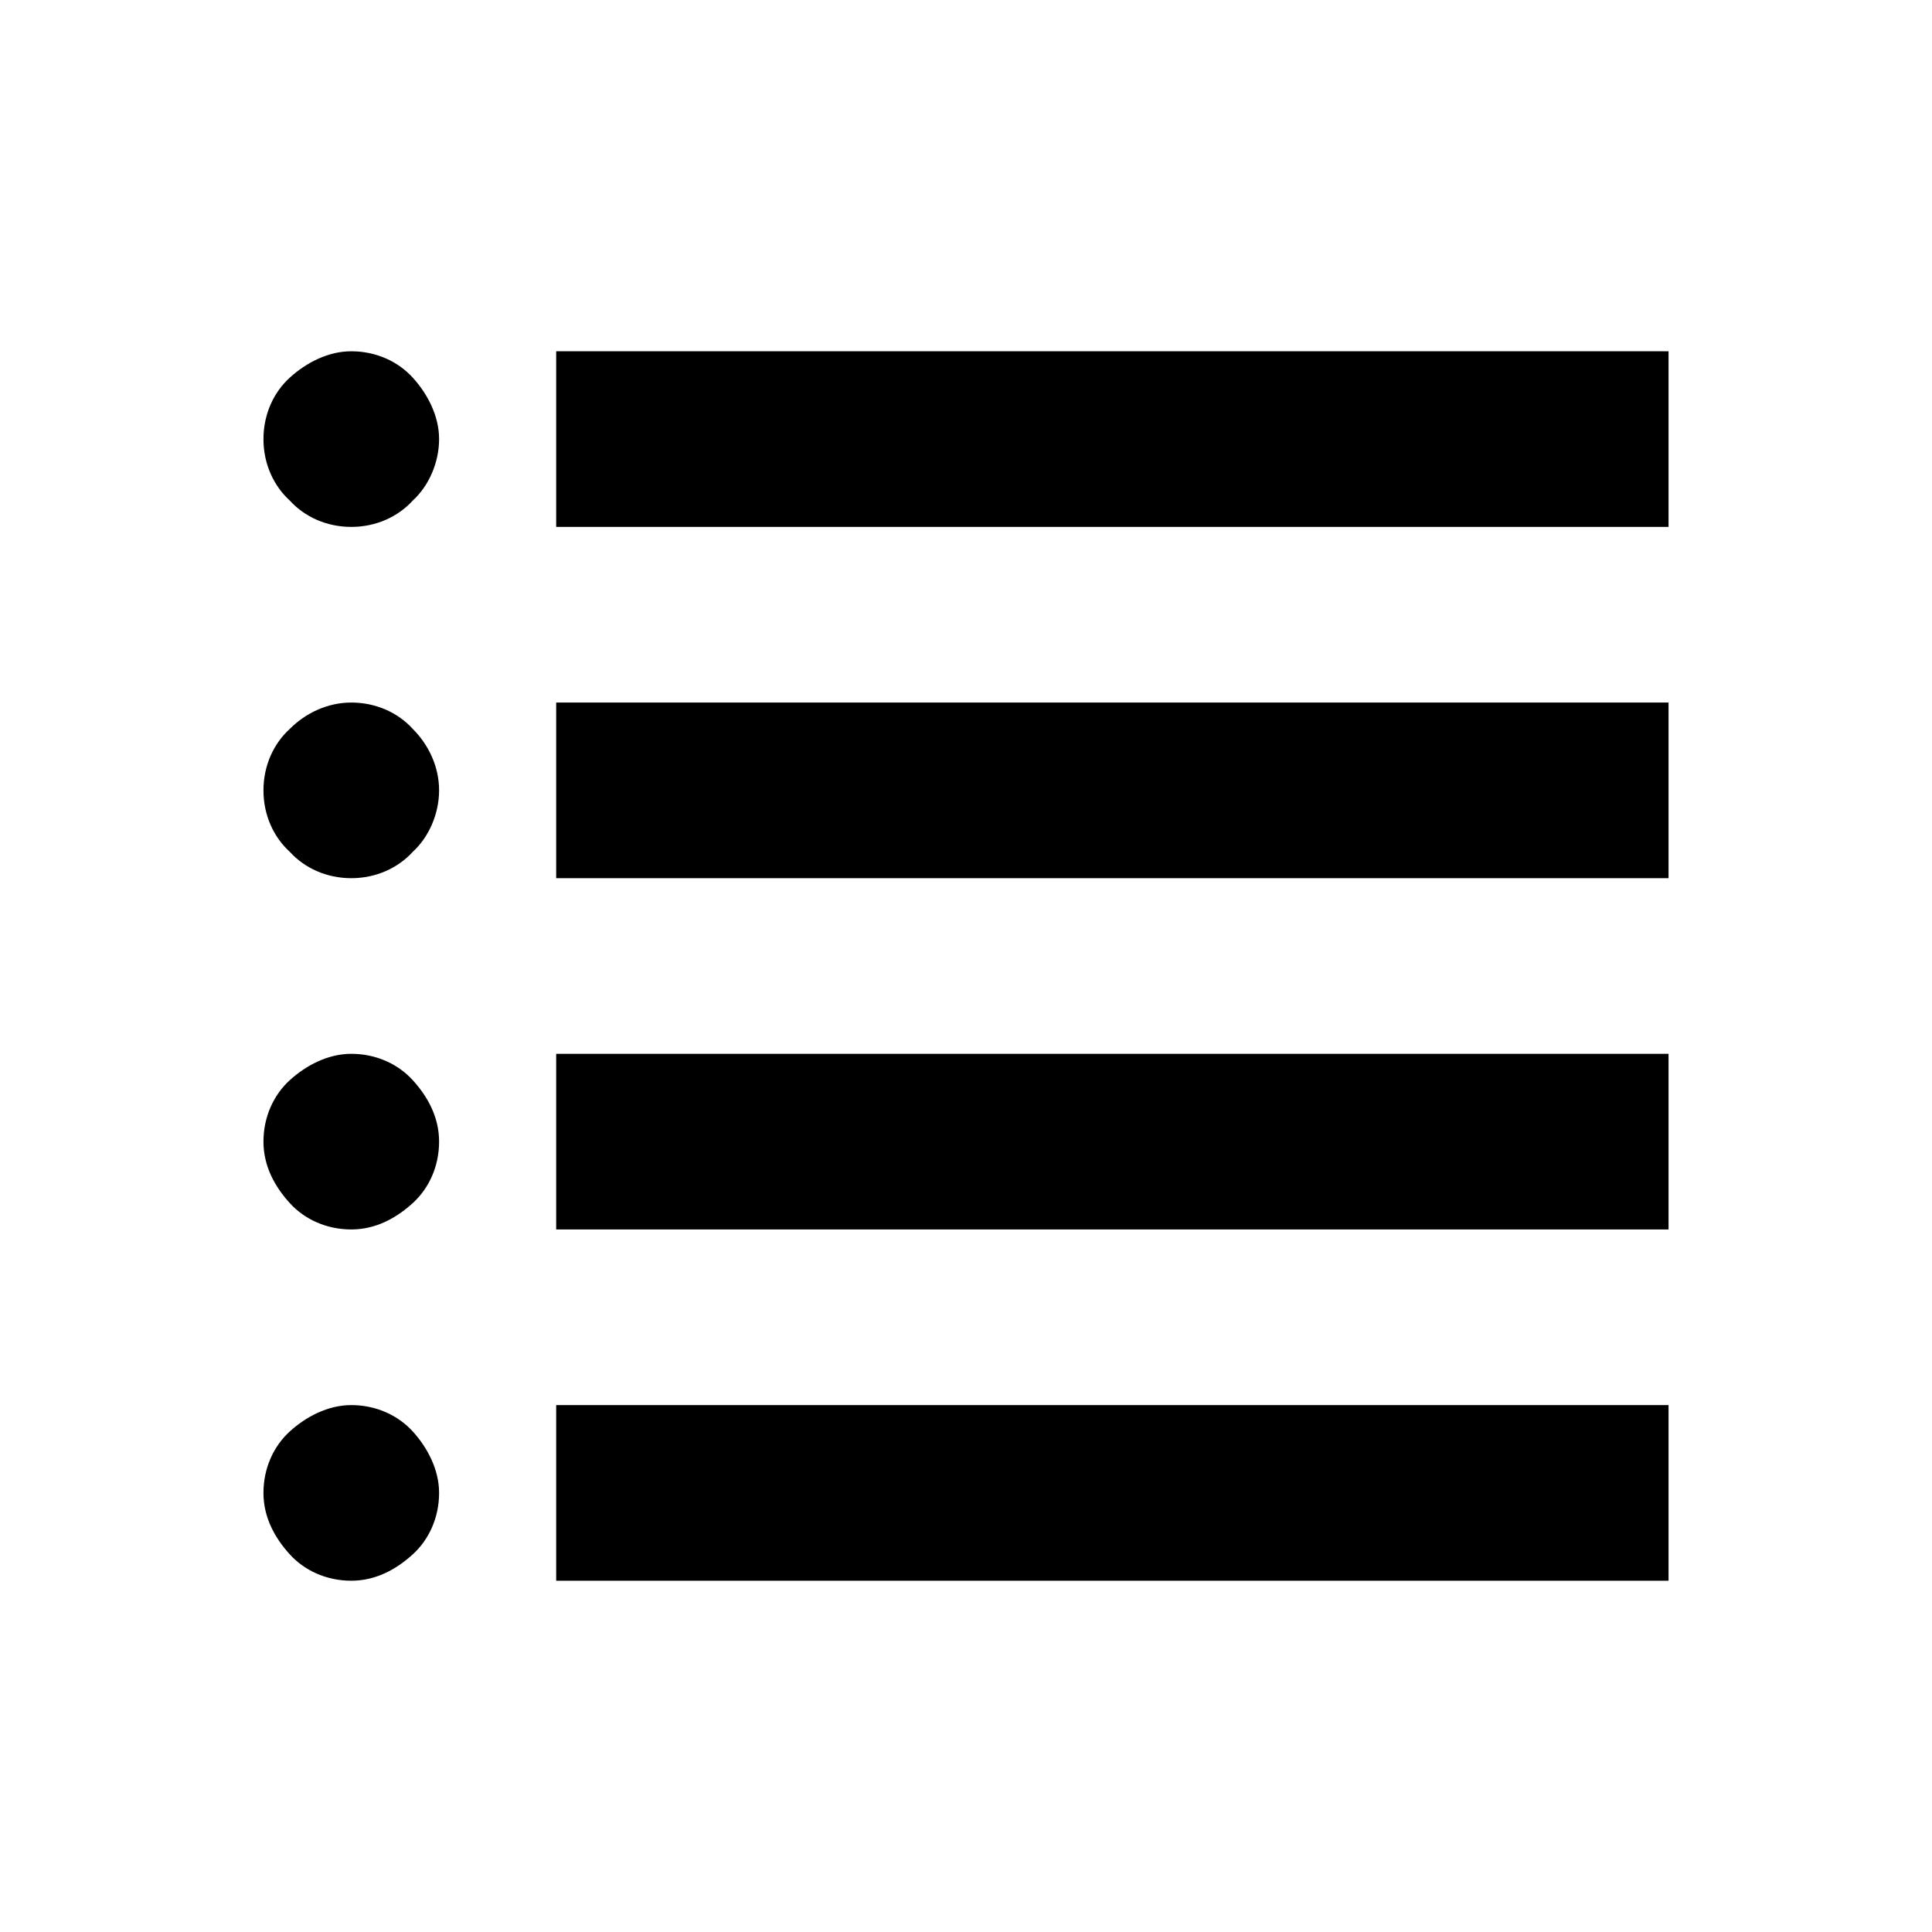 <?xml version="1.0" encoding="utf-8"?>
<!-- Generator: Adobe Illustrator 19.1.0, SVG Export Plug-In . SVG Version: 6.00 Build 0)  -->
<!DOCTYPE svg PUBLIC "-//W3C//DTD SVG 1.1//EN" "http://www.w3.org/Graphics/SVG/1.1/DTD/svg11.dtd">
<svg version="1.1" id="Layer_2" xmlns="http://www.w3.org/2000/svg" xmlns:xlink="http://www.w3.org/1999/xlink" x="0px" y="0px"
	 width="132px" height="132px" viewBox="0 0 132 132" enable-background="new 0 0 132 132" xml:space="preserve">
<polygon points="38,24 76,24 114,24 114,30 114,36 76,36 38,36 38,30 "/>
<polygon points="38,48 76,48 114,48 114,54 114,60 76,60 38,60 38,54 "/>
<polygon points="38,72 76,72 114,72 114,78 114,84 76,84 38,84 38,78 "/>
<polygon points="38,96 76,96 114,96 114,102 114,108 76,108 38,108 38,102 "/>
<path d="M24,24c1.7,0,3.2,0.7,4.2,1.8S30,28.4,30,30s-0.7,3.2-1.8,4.2C27.2,35.3,25.7,36,24,36s-3.2-0.7-4.2-1.8
	C18.7,33.2,18,31.7,18,30s0.7-3.2,1.8-4.2S22.4,24,24,24z"/>
<path d="M24,48c1.7,0,3.2,0.7,4.2,1.8c1.1,1.1,1.8,2.6,1.8,4.2s-0.7,3.2-1.8,4.2C27.2,59.3,25.7,60,24,60s-3.2-0.7-4.2-1.8
	C18.7,57.2,18,55.7,18,54s0.7-3.2,1.8-4.2C20.9,48.7,22.4,48,24,48z"/>
<path d="M24,72c1.7,0,3.2,0.7,4.2,1.8S30,76.3,30,78s-0.7,3.2-1.8,4.2S25.7,84,24,84s-3.2-0.7-4.2-1.8S18,79.7,18,78
	s0.7-3.2,1.8-4.2S22.4,72,24,72z"/>
<path d="M24,96c1.7,0,3.2,0.7,4.2,1.8s1.8,2.6,1.8,4.2c0,1.7-0.7,3.2-1.8,4.2S25.7,108,24,108s-3.2-0.7-4.2-1.8S18,103.7,18,102
	c0-1.7,0.7-3.2,1.8-4.2S22.4,96,24,96z"/>
</svg>
